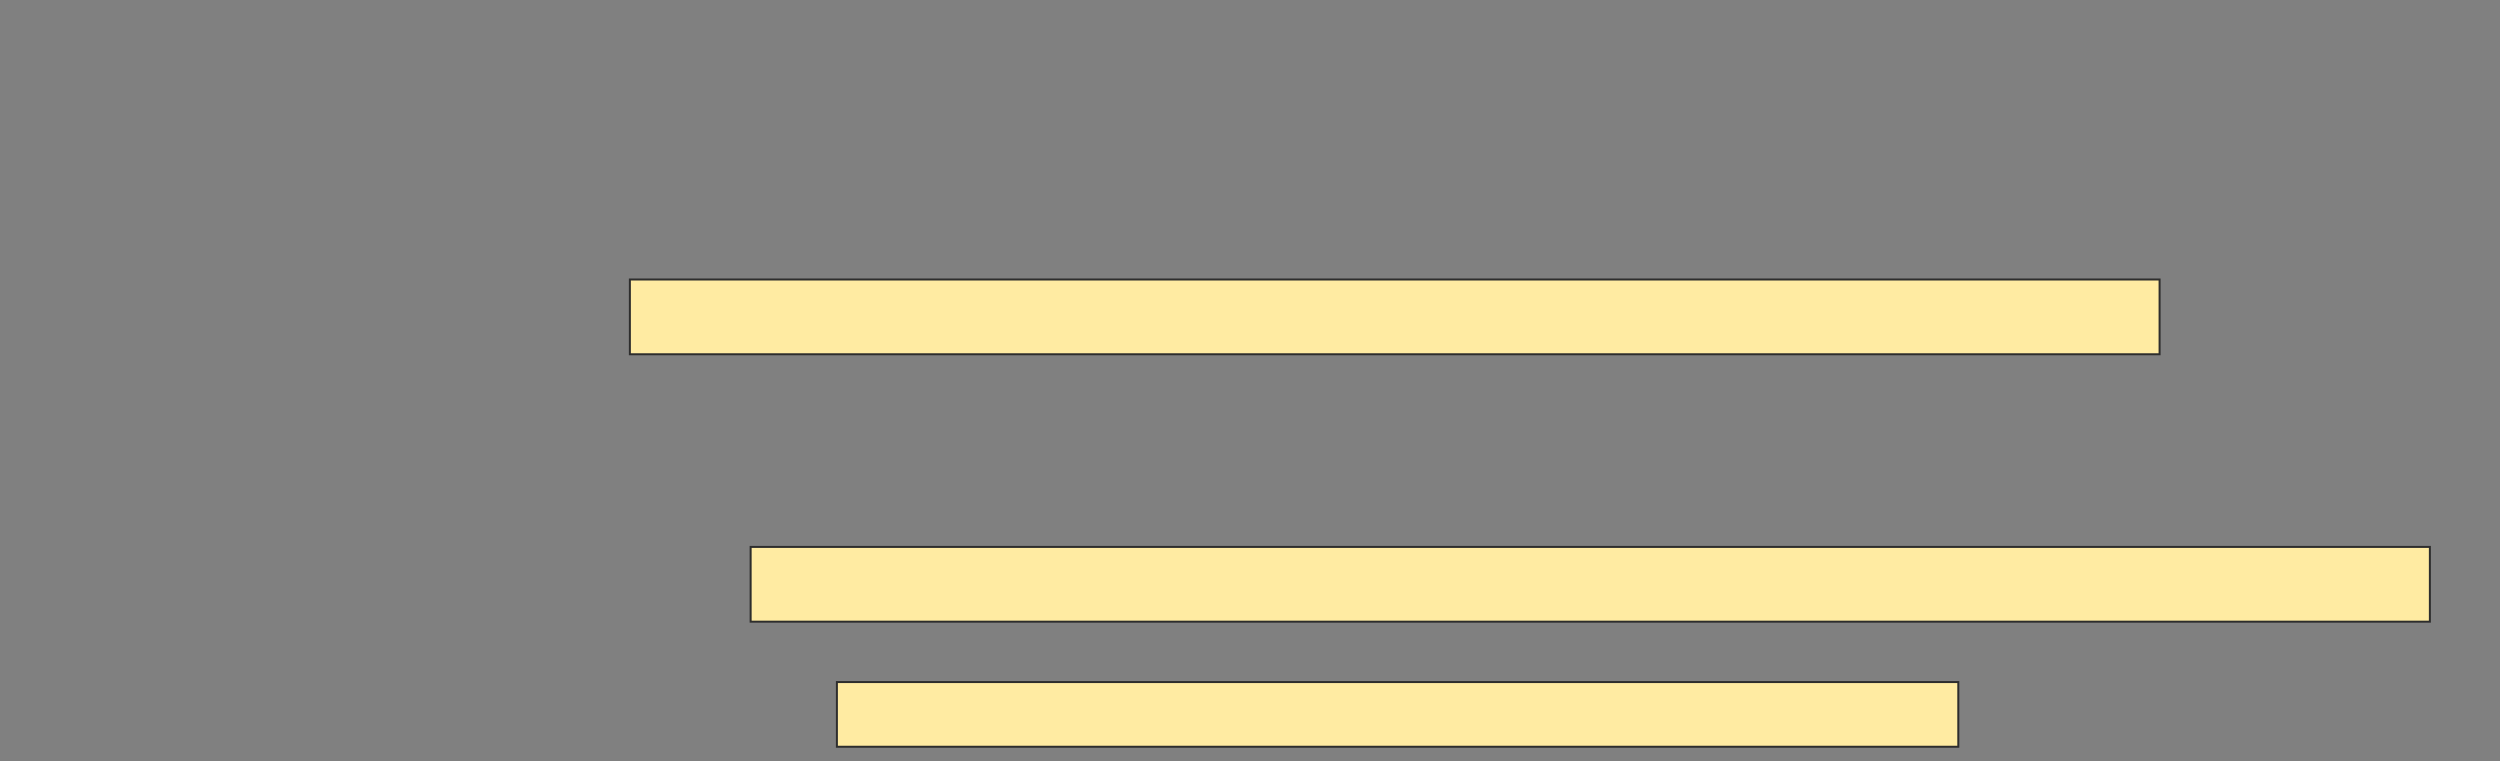 <svg height="381" width="1251" xmlns="http://www.w3.org/2000/svg"><rect width="100%" height="100%" fill="#808080" stroke="none"/><g fill="#ffeba2" stroke="#2d2d2d"><path d="m315.187 139.863h765.468v37.41h-765.468z"/><path d="m375.619 273.676h840.288v37.41h-840.288z"/><path d="m418.784 341.302h561.151v32.374h-561.151z"/></g></svg>